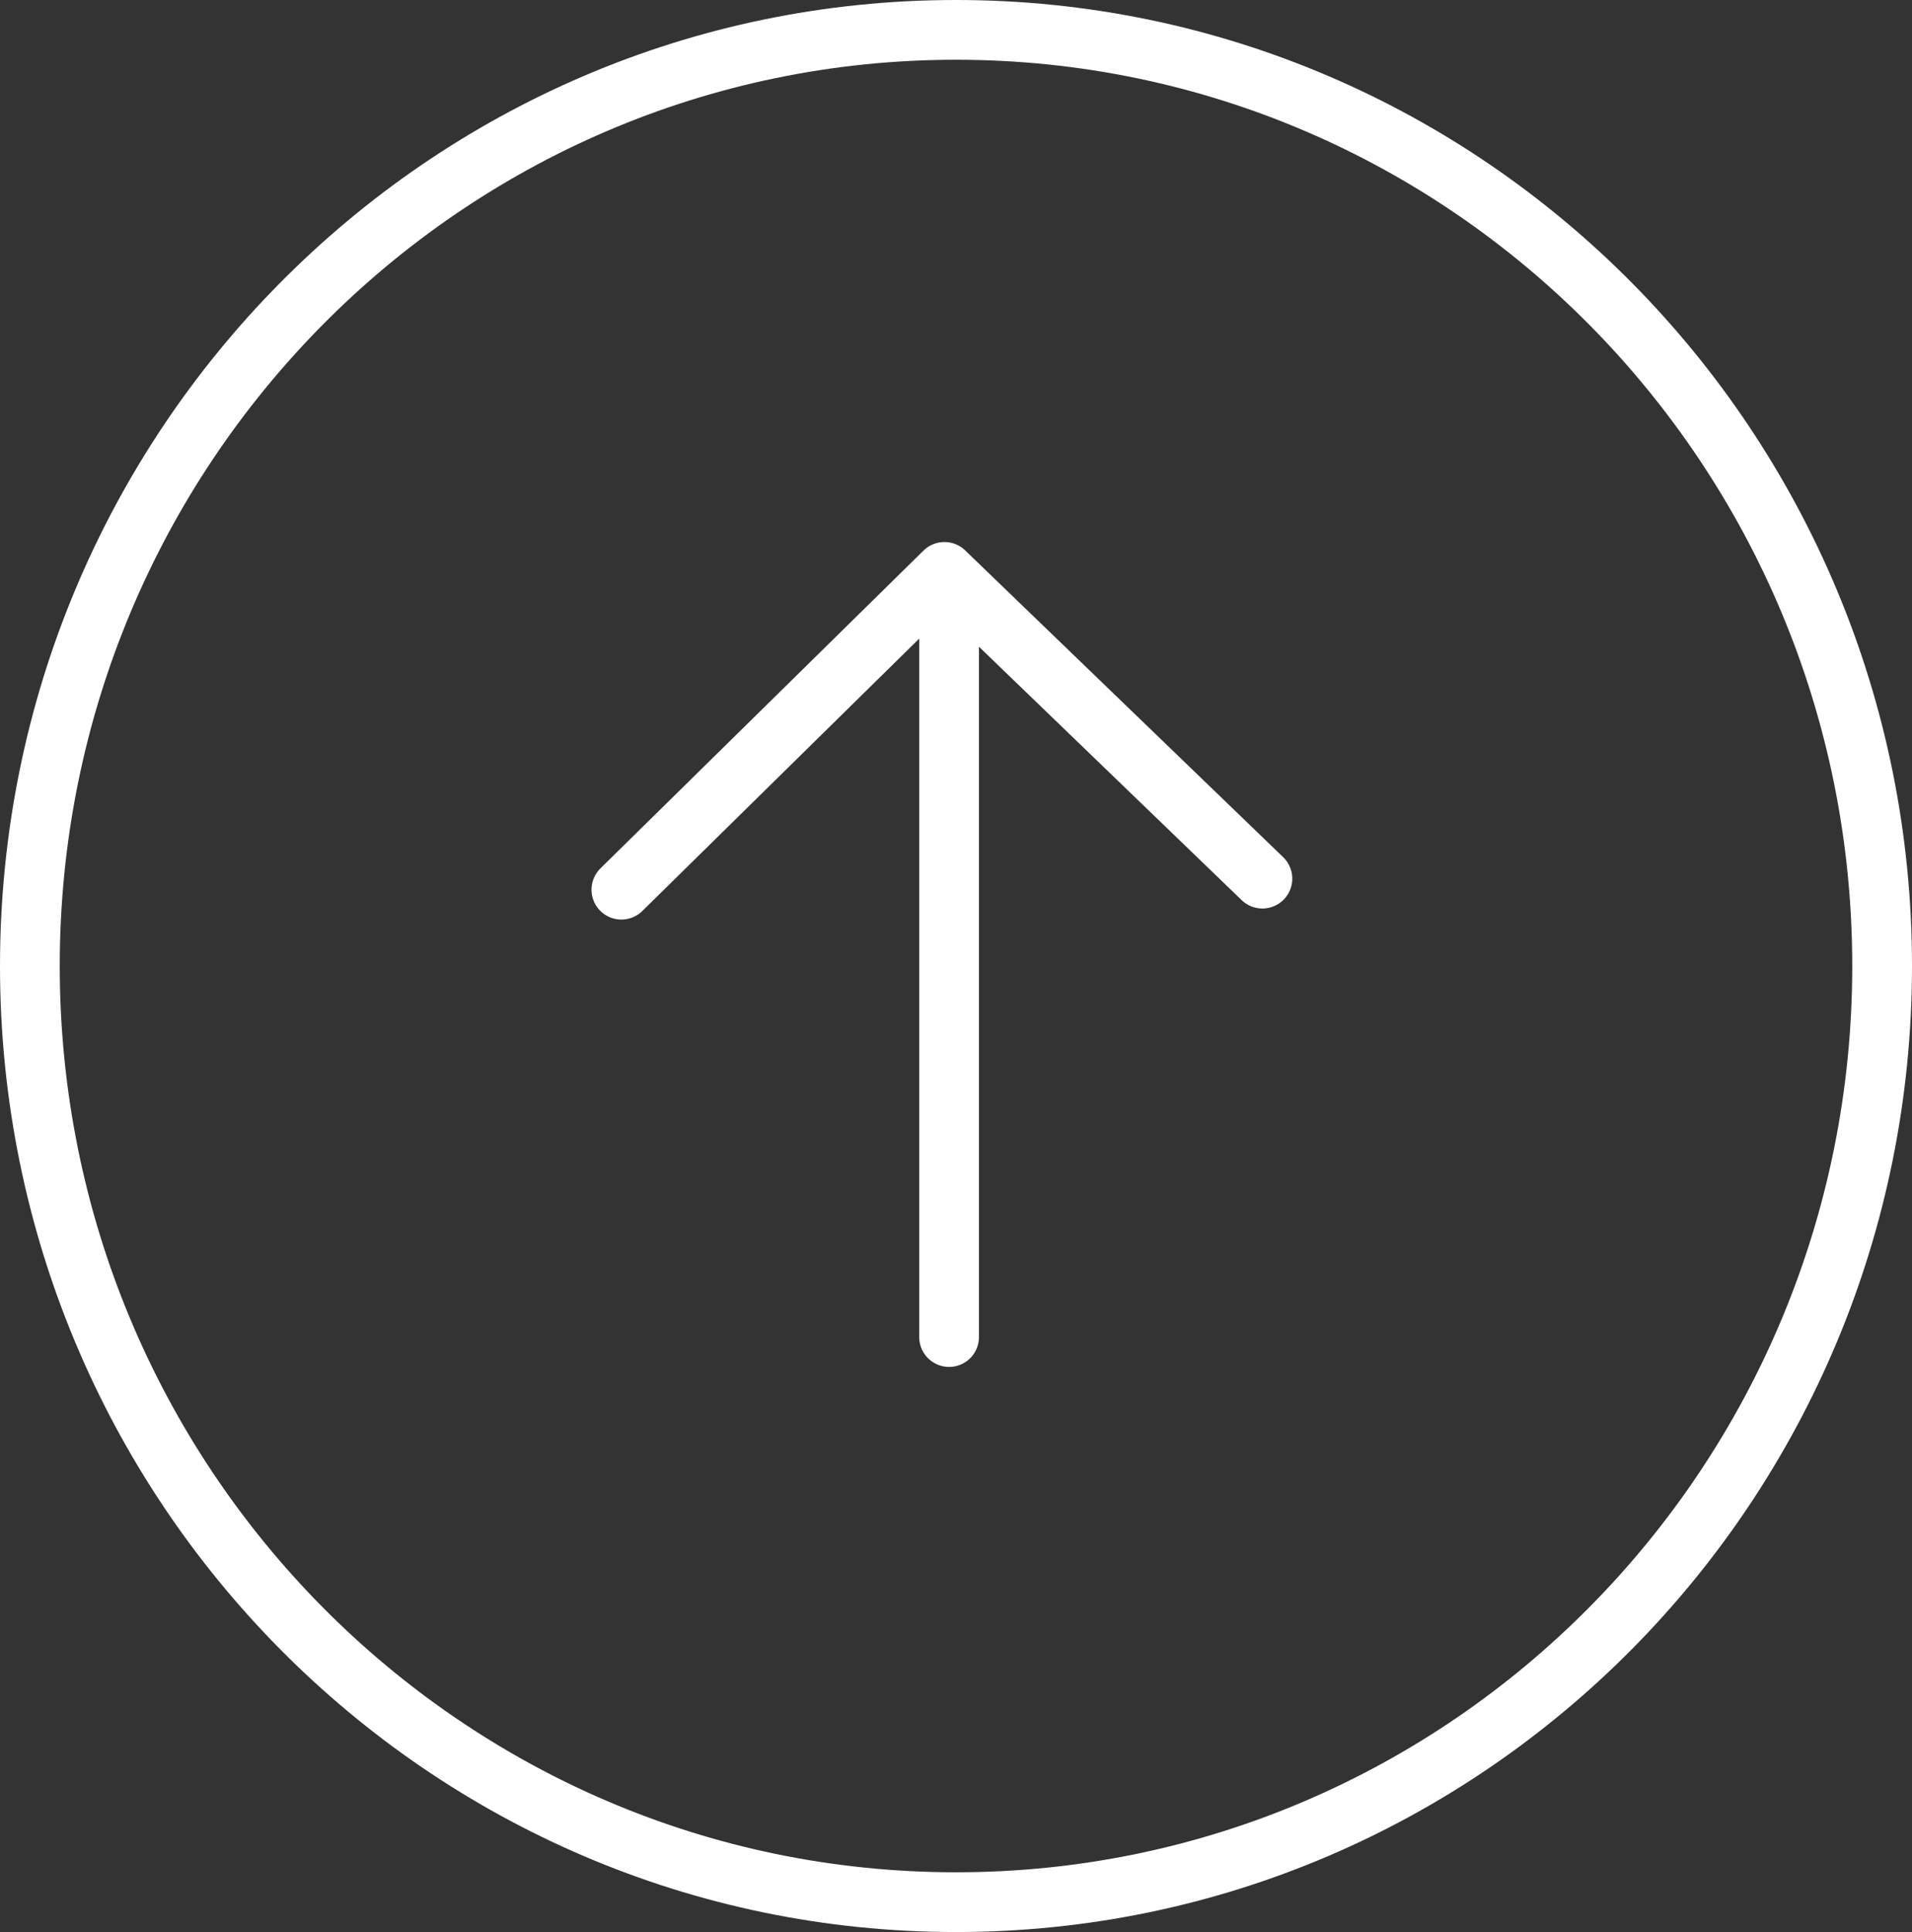 <?xml version="1.0" encoding="UTF-8"?>
<svg width="96px" height="97px" viewBox="0 0 96 97" version="1.1" xmlns="http://www.w3.org/2000/svg" xmlns:xlink="http://www.w3.org/1999/xlink">
    <rect x="0" y="0" width="96" height="97" fill="#333333" stroke="none"/>
    <!-- Generator: sketchtool 47.1 (45422) - http://www.bohemiancoding.com/sketch -->
    <title>img/icon-tx-sent-outline</title>
    <desc>Created with sketchtool.</desc>
    <defs></defs>
    <g id="Img-Assets" stroke="none" stroke-width="1" fill="none" fill-rule="evenodd">
        <g id="img/icon-tx-sent-outline" stroke="#FFFFFF">
            <g id="icon-tx-sent-outline">
                <g transform="translate(-0.96, -0.97)" id="Received">
                    <g transform="translate(49.287, 49.495) scale(-1, 1) translate(-49.287, -49.495) translate(0.807, 0.51)" stroke-width="3">
                        <path d="M48.807,95.96 C74.485,95.96 95.307,74.921 95.307,48.96 C95.307,22.999 74.485,1.96 48.807,1.96 C23.129,1.96 2.307,22.999 2.307,48.96 C2.307,74.921 23.129,95.96 48.807,95.96 Z" id="Oval-204"></path>
                        <path d="M33.19,48.018 L68.724,48.018 M46.264,64.472 L30.309,48.252 L45.709,32.287" id="Line" stroke-linecap="round" stroke-linejoin="round" transform="translate(49.516, 48.38) scale(-1, 1) rotate(90) translate(-49.516, -48.38) "></path>
                    </g>
                </g>
            </g>
        </g>
    </g>
</svg>